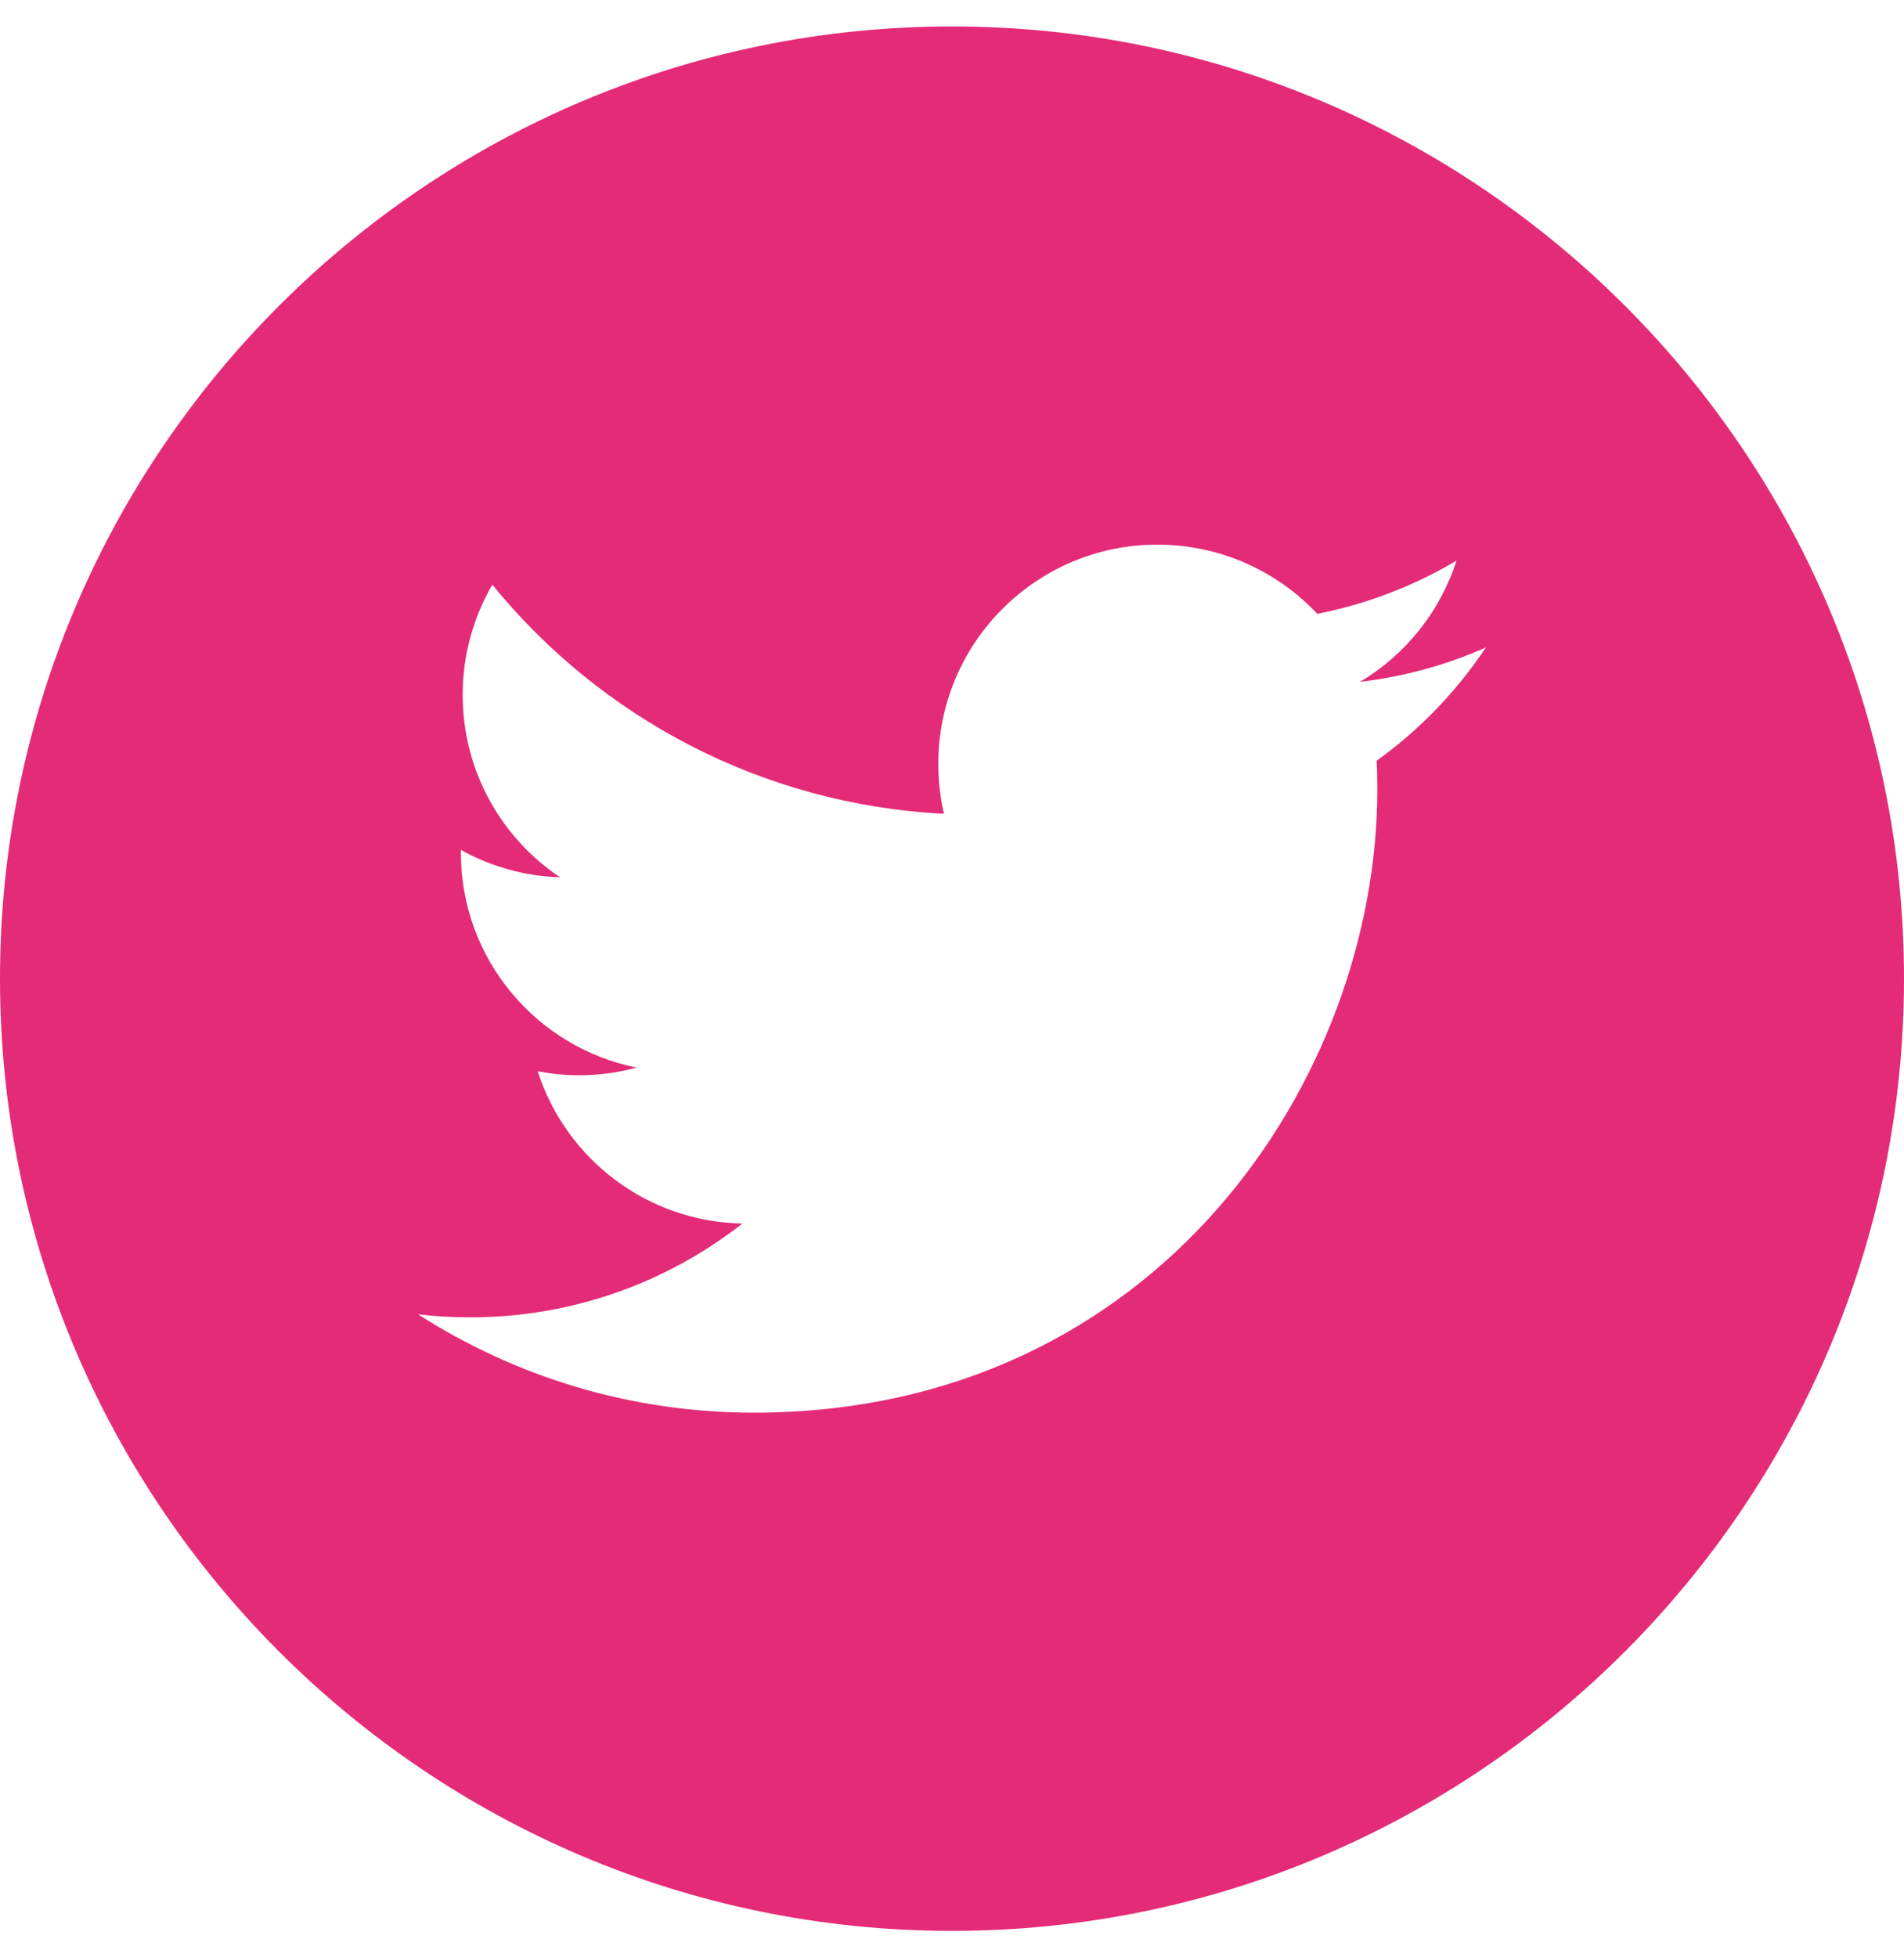 <svg width="36" height="37" viewBox="0 0 36 37" fill="none" xmlns="http://www.w3.org/2000/svg">
<g clip-path="url(#clip0)">
<path d="M18 0.5C8.075 0.5 0 8.575 0 18.5C0 28.424 8.075 36.5 18 36.5C27.924 36.5 36 28.424 36 18.5C36 8.575 27.926 0.5 18 0.5ZM26.03 14.38C26.038 14.559 26.042 14.738 26.042 14.918C26.042 20.393 21.876 26.704 14.254 26.704C11.914 26.704 9.736 26.02 7.903 24.844C8.227 24.883 8.557 24.902 8.891 24.902C10.833 24.902 12.619 24.239 14.037 23.129C12.224 23.095 10.694 21.898 10.167 20.251C10.419 20.299 10.679 20.326 10.945 20.326C11.323 20.326 11.69 20.276 12.037 20.181C10.142 19.801 8.714 18.127 8.714 16.119C8.714 16.102 8.714 16.083 8.715 16.067C9.273 16.376 9.912 16.563 10.591 16.584C9.48 15.843 8.748 14.574 8.748 13.137C8.748 12.377 8.952 11.665 9.309 11.053C11.351 13.56 14.405 15.209 17.848 15.383C17.777 15.079 17.741 14.764 17.741 14.438C17.741 12.151 19.596 10.295 21.883 10.295C23.075 10.295 24.151 10.799 24.907 11.603C25.852 11.418 26.737 11.074 27.539 10.598C27.228 11.566 26.573 12.377 25.715 12.89C26.554 12.79 27.355 12.568 28.095 12.239C27.542 13.068 26.84 13.798 26.03 14.38Z" fill="#E42B77"/>
</g>
<defs>
<clipPath id="clip0">
<rect width="36" height="36" fill="white" transform="translate(0 0.5)"/>
</clipPath>
</defs>
</svg>
